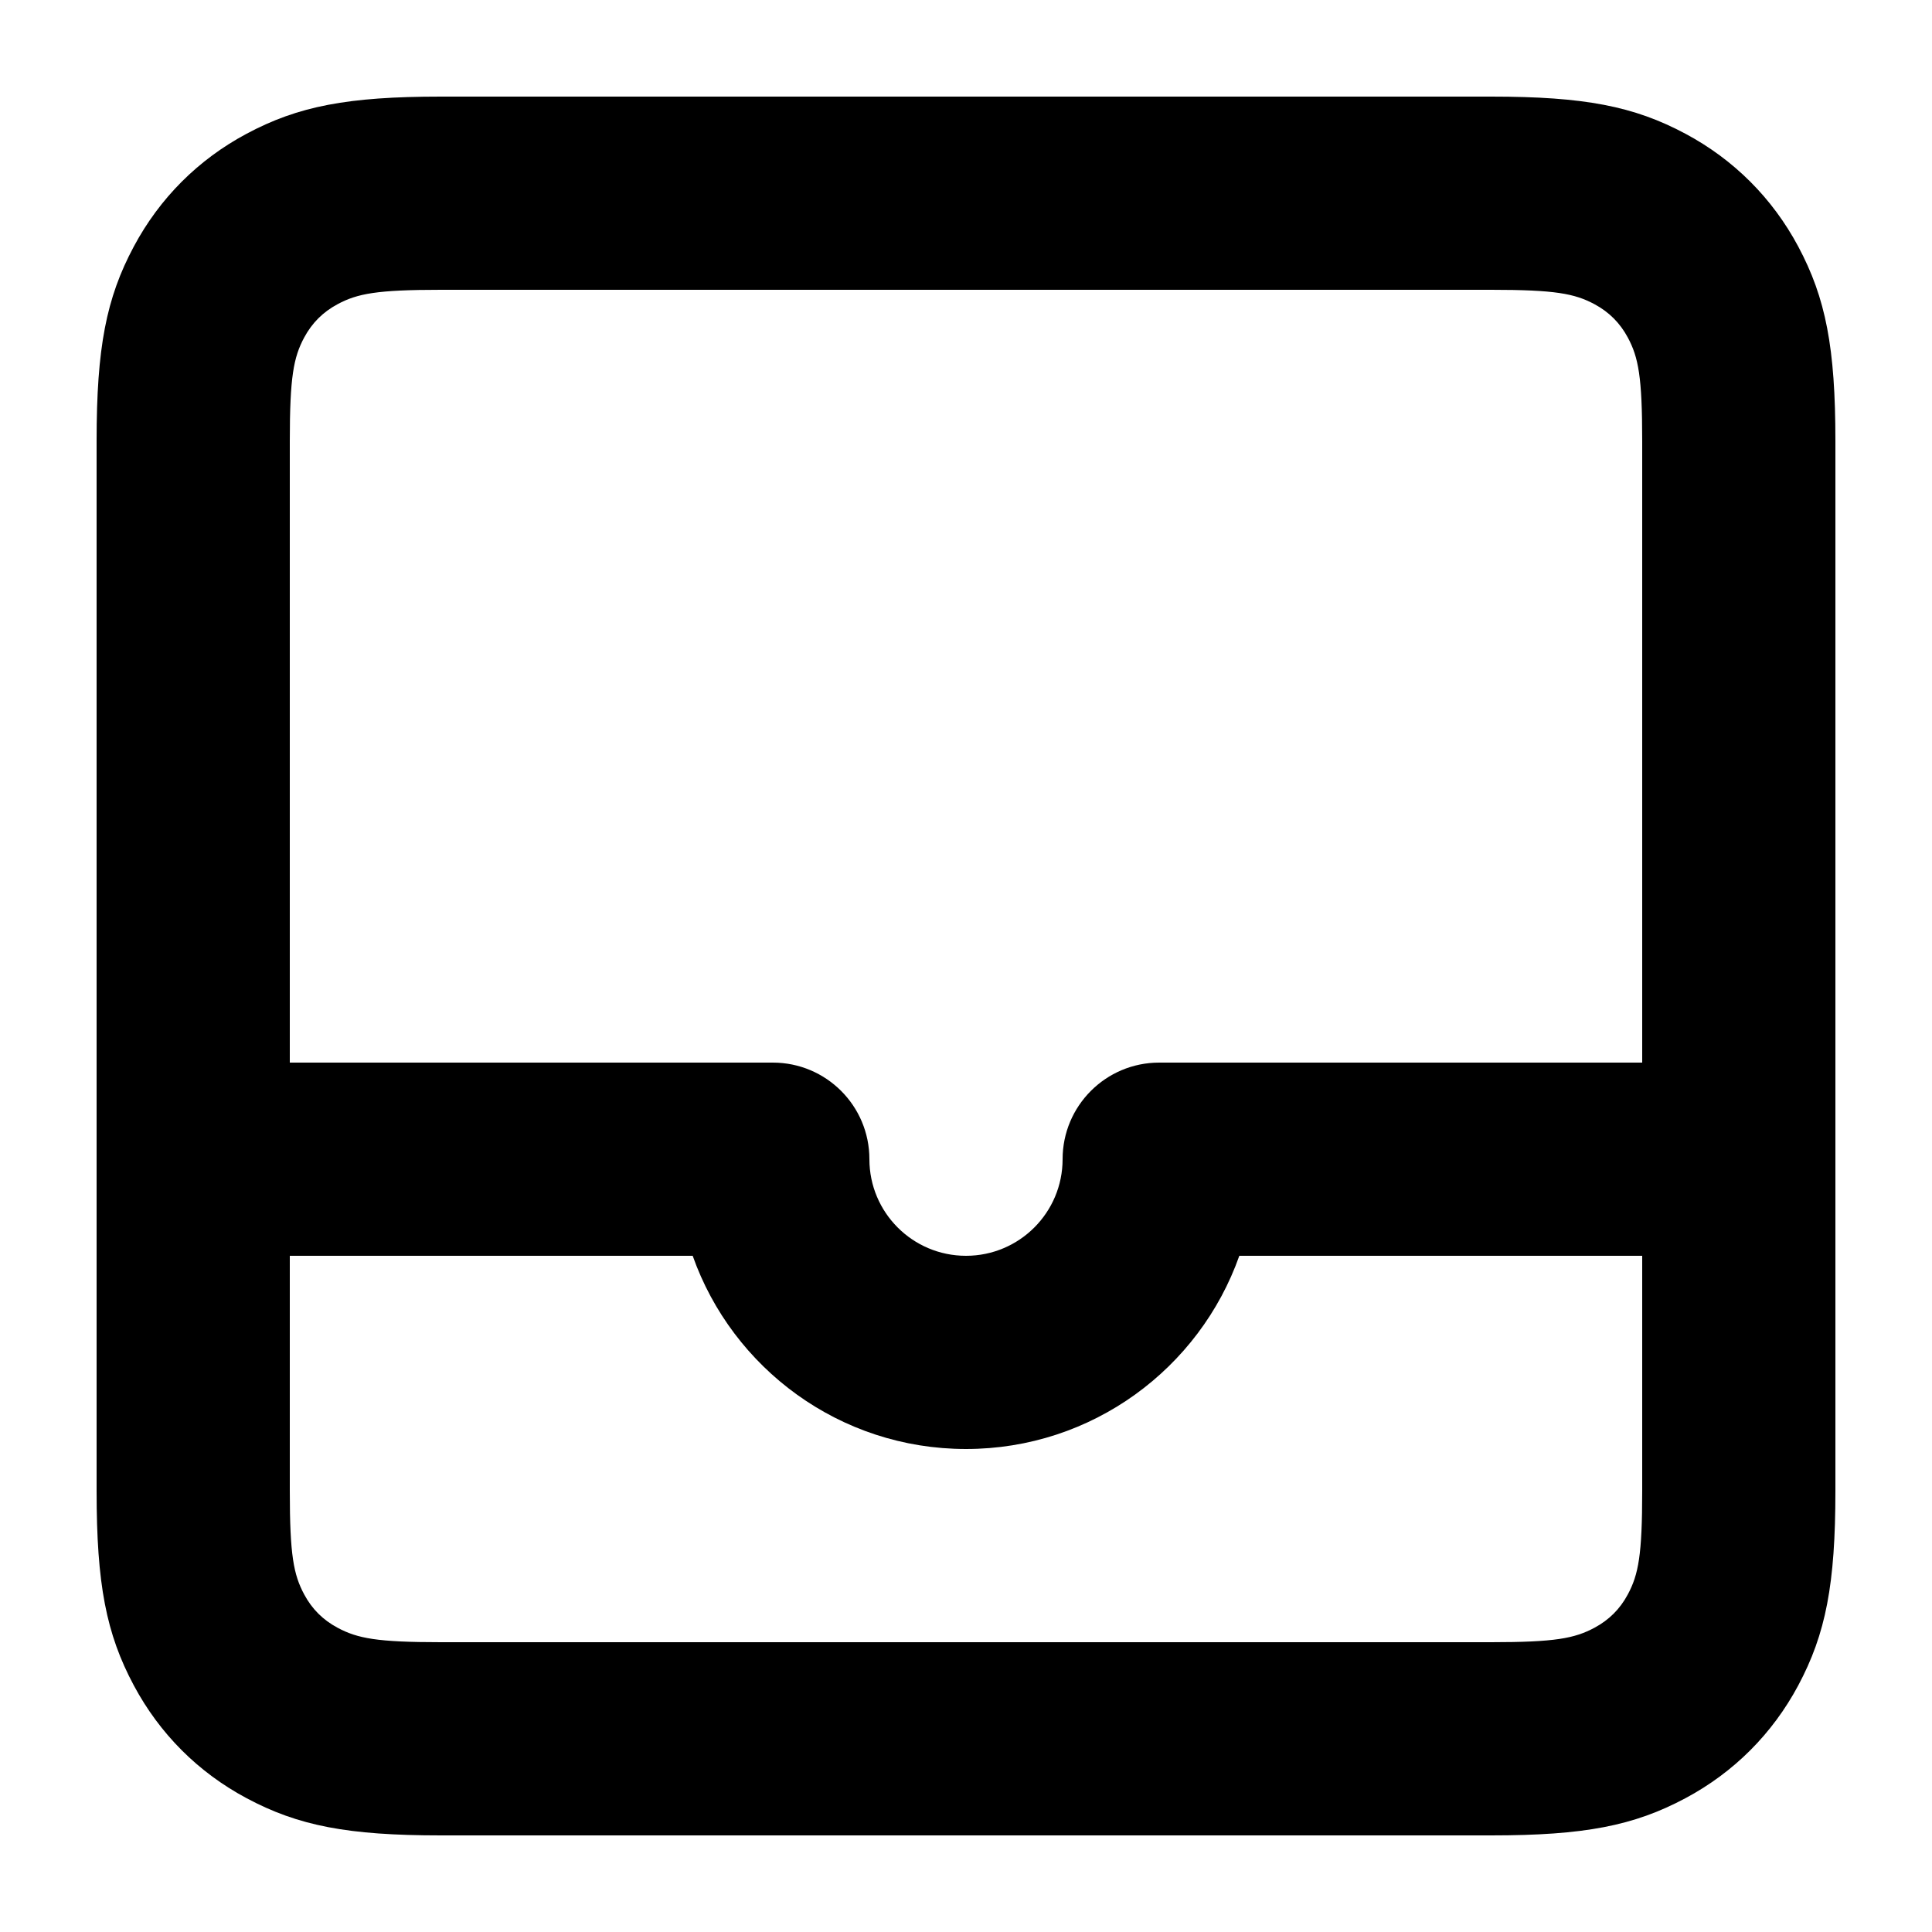 <svg width="32" height="32" viewBox="0 0 32 32" fill="none" xmlns="http://www.w3.org/2000/svg">
<path d="M27.2 17.6V7.302C27.2 6.243 27.138 5.92 26.962 5.591C26.832 5.349 26.651 5.168 26.409 5.038C26.079 4.862 25.757 4.8 24.698 4.8H7.302C6.243 4.8 5.921 4.862 5.592 5.038C5.349 5.168 5.168 5.349 5.038 5.591C4.862 5.92 4.8 6.243 4.8 7.302V17.6H12.8C13.684 17.6 14.4 18.316 14.4 19.2C14.4 20.083 15.116 20.8 16 20.8C16.884 20.8 17.6 20.083 17.6 19.2C17.6 18.316 18.316 17.6 19.2 17.6H27.2ZM27.2 20.8H20.527C19.868 22.664 18.09 24 16 24C13.91 24 12.132 22.664 11.473 20.8H4.8V24.697C4.8 25.756 4.862 26.079 5.038 26.408C5.168 26.651 5.349 26.831 5.592 26.961C5.921 27.137 6.243 27.2 7.302 27.2H24.698C25.757 27.2 26.079 27.137 26.409 26.961C26.651 26.831 26.832 26.651 26.962 26.408C27.138 26.079 27.2 25.756 27.2 24.697V20.8ZM7.302 1.6H24.698C26.24 1.6 27.061 1.758 27.918 2.216C28.718 2.644 29.356 3.282 29.784 4.082C30.241 4.938 30.4 5.76 30.4 7.302V24.697C30.4 26.239 30.241 27.061 29.784 27.917C29.356 28.717 28.718 29.355 27.918 29.783C27.061 30.241 26.24 30.4 24.698 30.4H7.302C5.76 30.4 4.939 30.241 4.083 29.783C3.282 29.355 2.645 28.717 2.217 27.917C1.759 27.061 1.6 26.239 1.6 24.697V7.302C1.6 5.76 1.759 4.938 2.217 4.082C2.645 3.282 3.282 2.644 4.083 2.216C4.939 1.758 5.76 1.6 7.302 1.6Z" fill="currentColor"/>
</svg>
